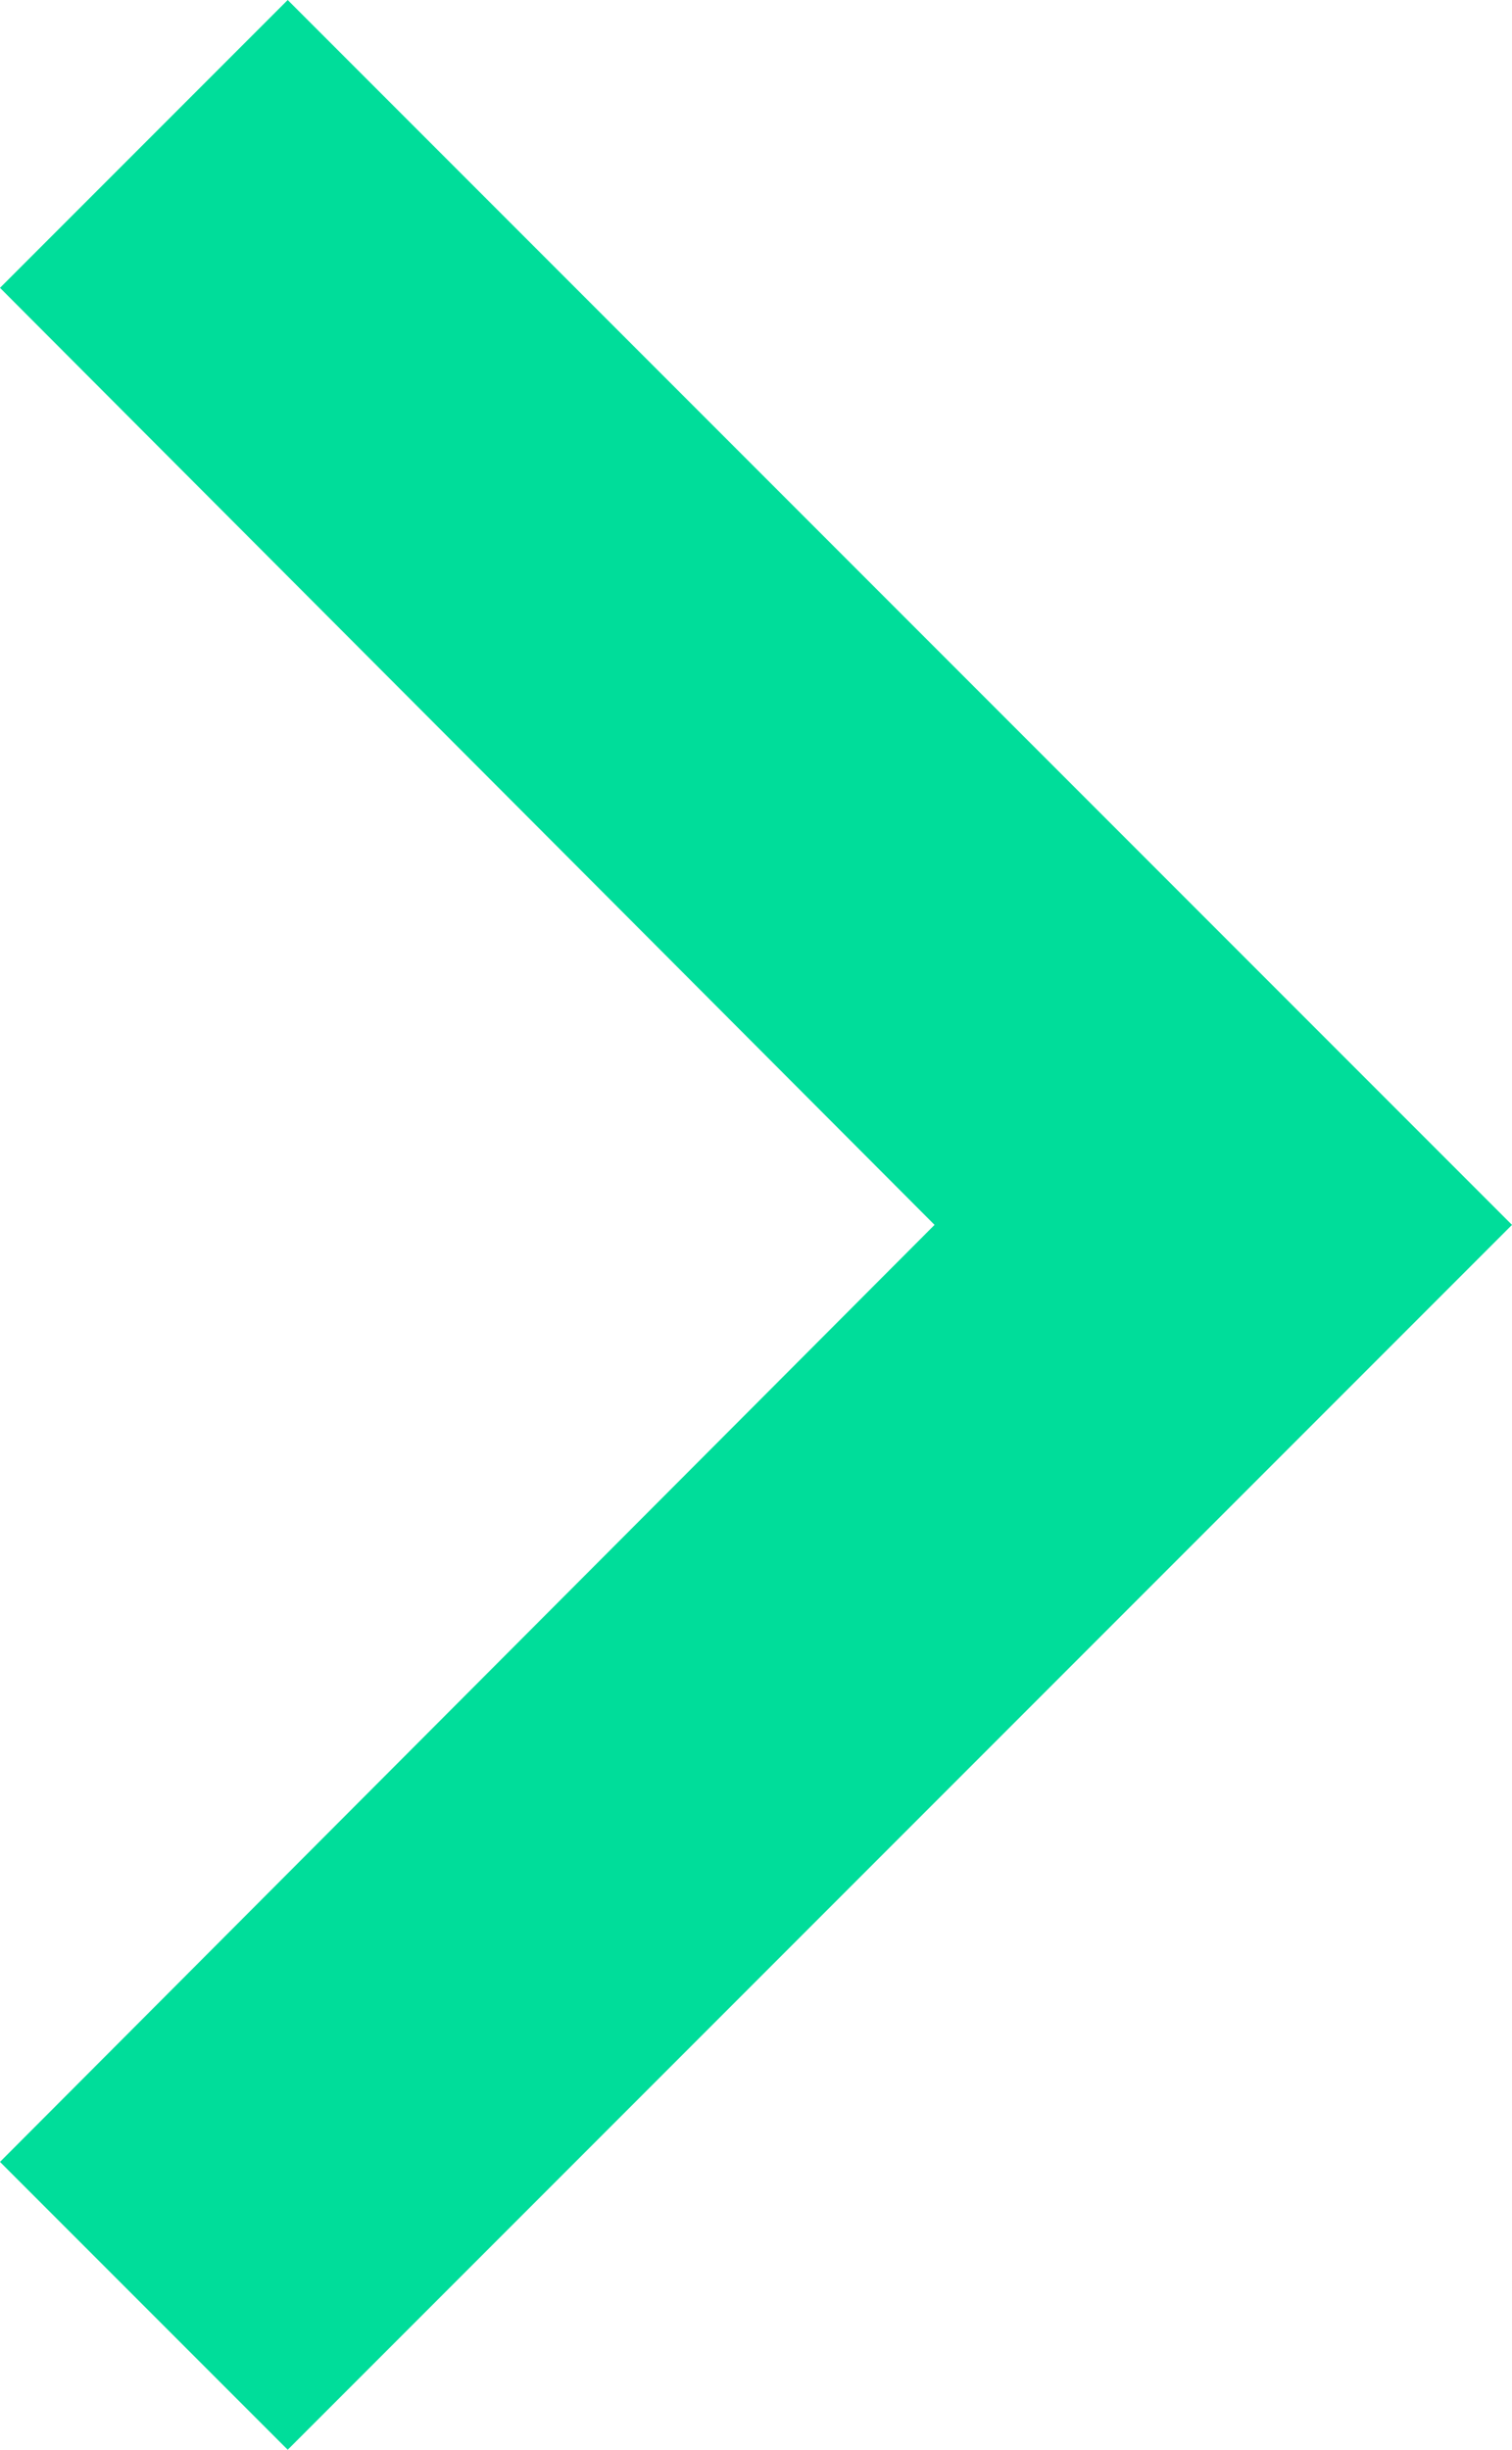 <svg xmlns="http://www.w3.org/2000/svg" width="11.115" height="18" viewBox="0 0 11.115 18">
  <path id="Icon_material-keyboard-arrow-down" data-name="Icon material-keyboard-arrow-down" d="M2.115,0,9,6.87,15.885,0,18,2.115l-9,9-9-9Z" transform="translate(0 18) rotate(-90)" fill="#00dd9a"/>
</svg>

